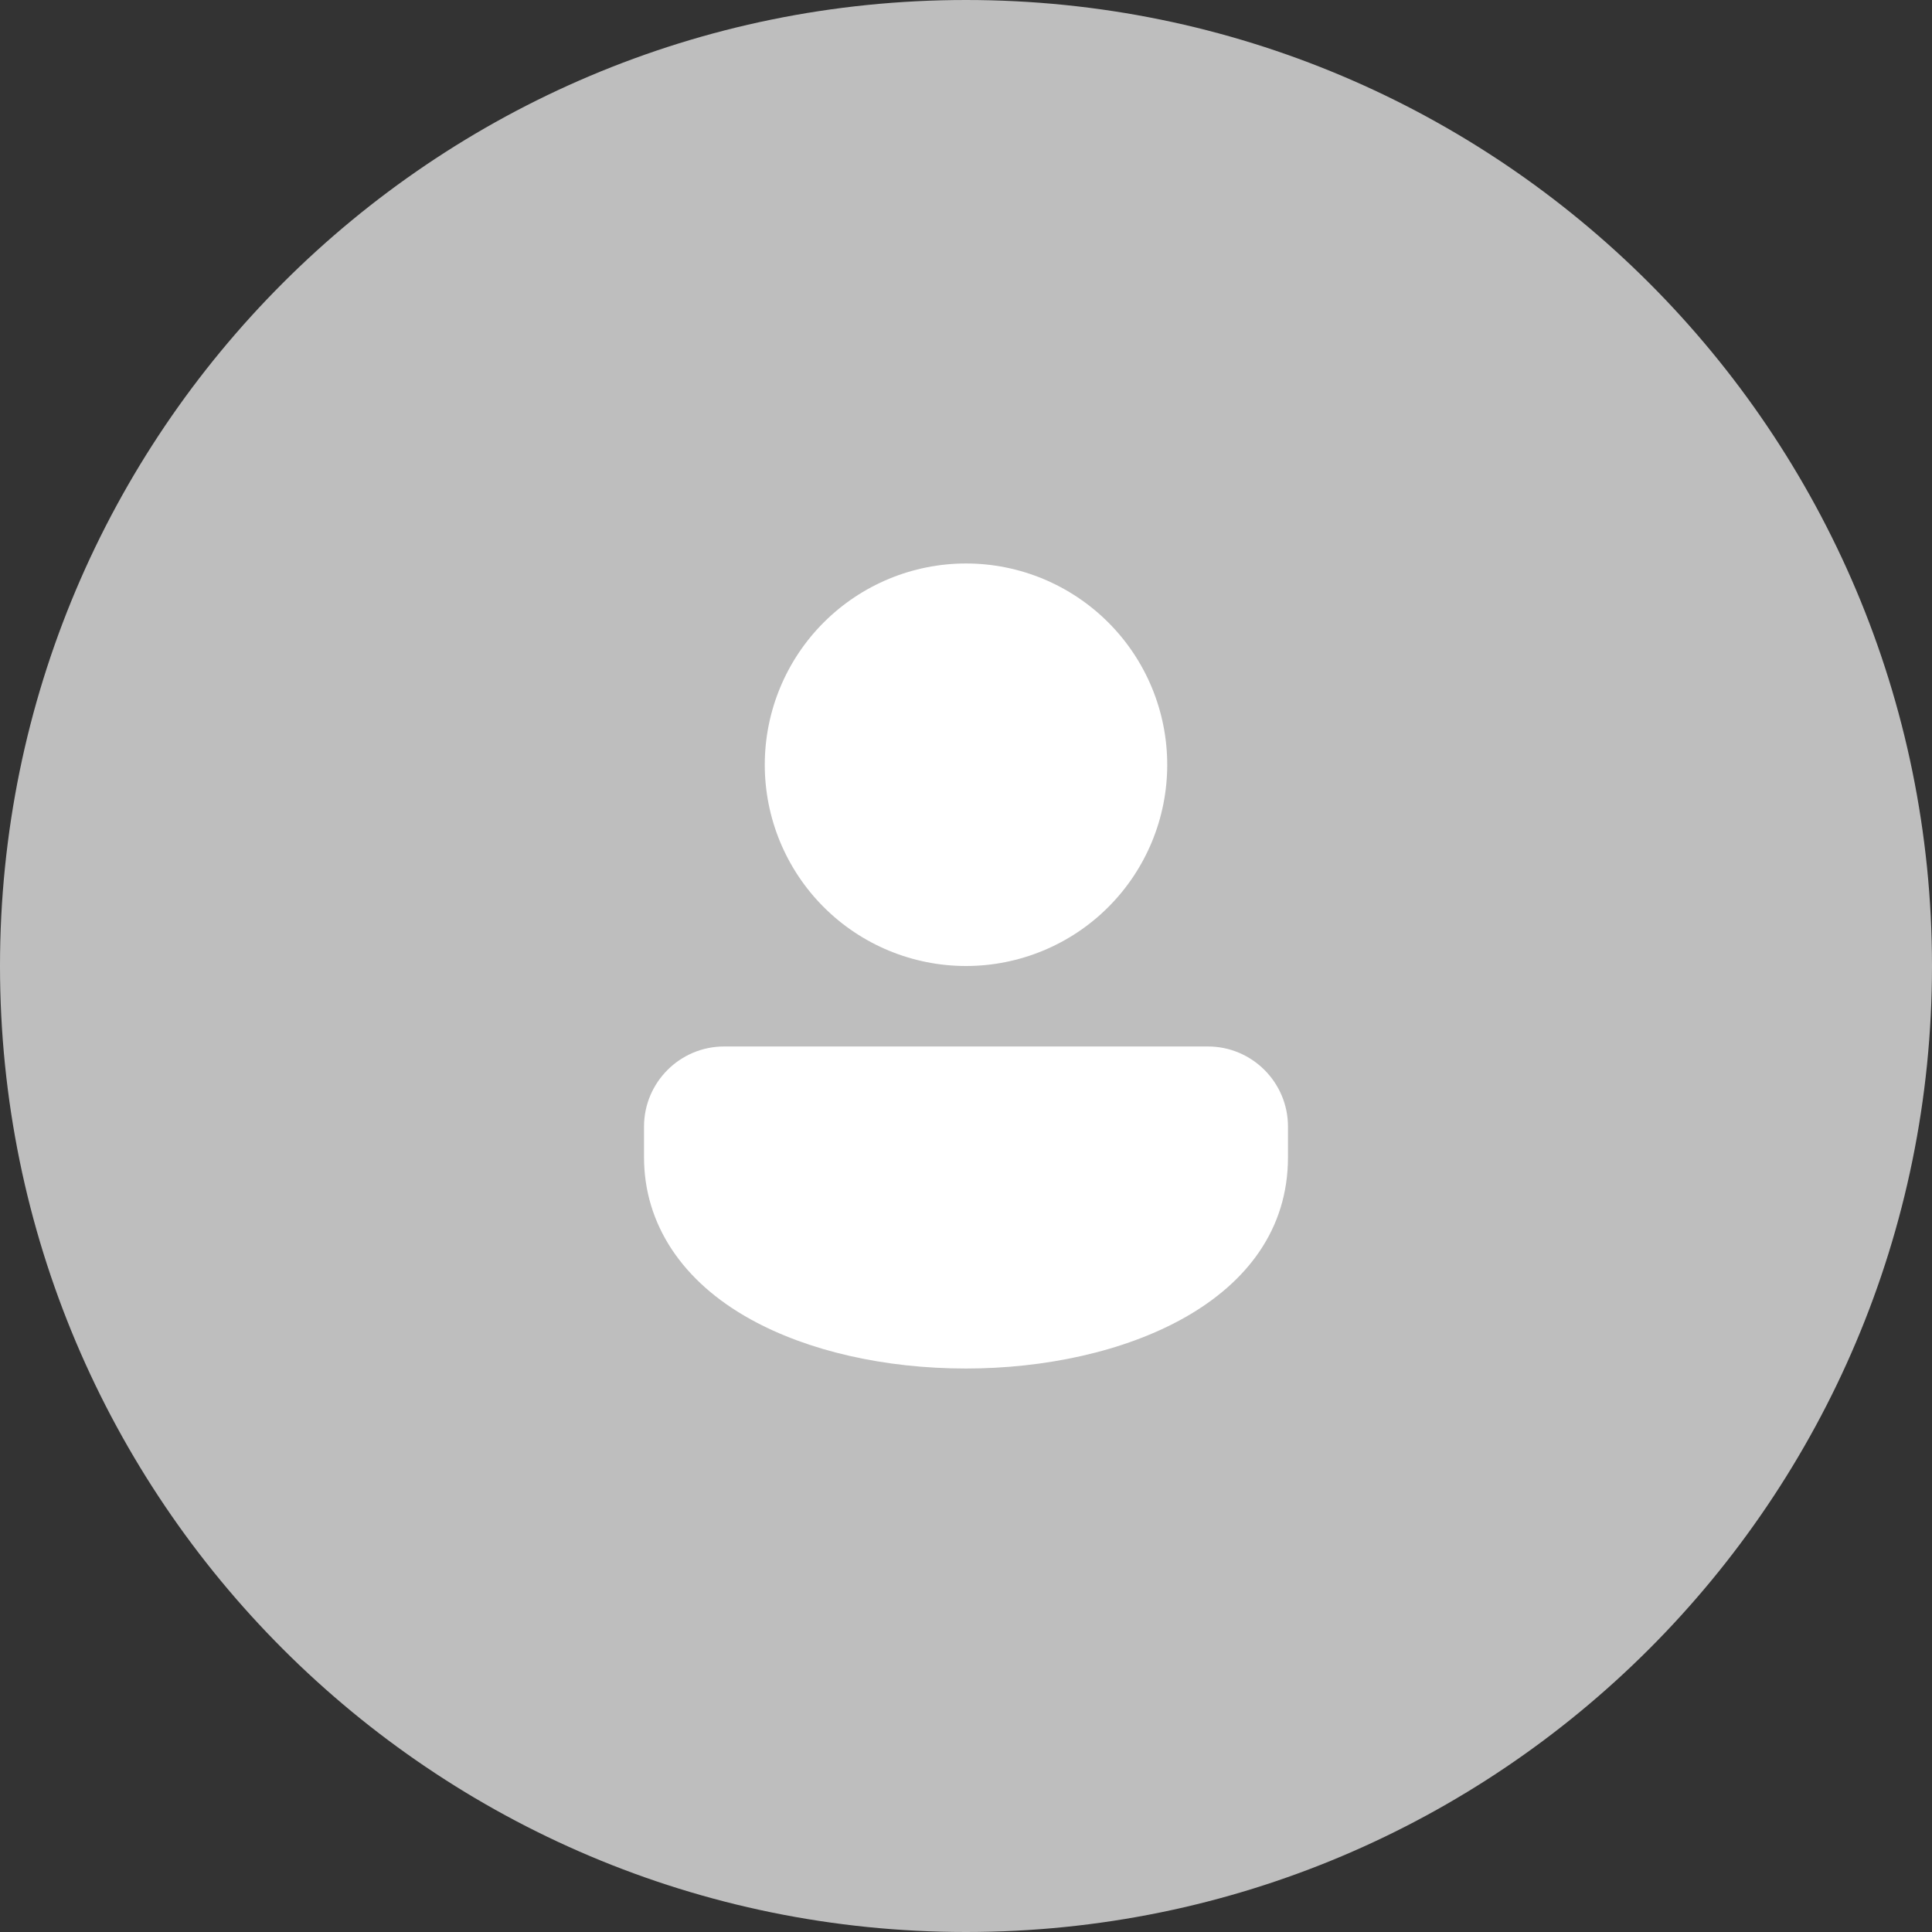 <svg width="32" height="32" viewBox="0 0 32 32" fill="none" xmlns="http://www.w3.org/2000/svg">
<rect x="0" y="0" width="32" height="32" fill="#333333" stroke="none"/>
<path d="M0 16C0 7.163 7.163 0 16 0C24.837 0 32 7.163 32 16C32 24.837 24.837 32 16 32C7.163 32 0 24.837 0 16Z" fill="#BEBEBE"/>
<path d="M16 9.333C15.116 9.333 14.268 9.685 13.643 10.31C13.018 10.935 12.667 11.783 12.667 12.667C12.667 13.551 13.018 14.399 13.643 15.024C14.268 15.649 15.116 16 16 16C16.884 16 17.732 15.649 18.357 15.024C18.982 14.399 19.333 13.551 19.333 12.667C19.333 11.783 18.982 10.935 18.357 10.31C17.732 9.685 16.884 9.333 16 9.333ZM20.007 17.333H11.993C11.262 17.333 10.667 17.928 10.667 18.66V19.167C10.667 20.271 11.295 21.225 12.436 21.854C13.385 22.378 14.651 22.667 16 22.667C18.569 22.667 21.333 21.571 21.333 19.167V18.66C21.333 17.928 20.738 17.333 20.007 17.333Z" fill="white"/>
</svg>
